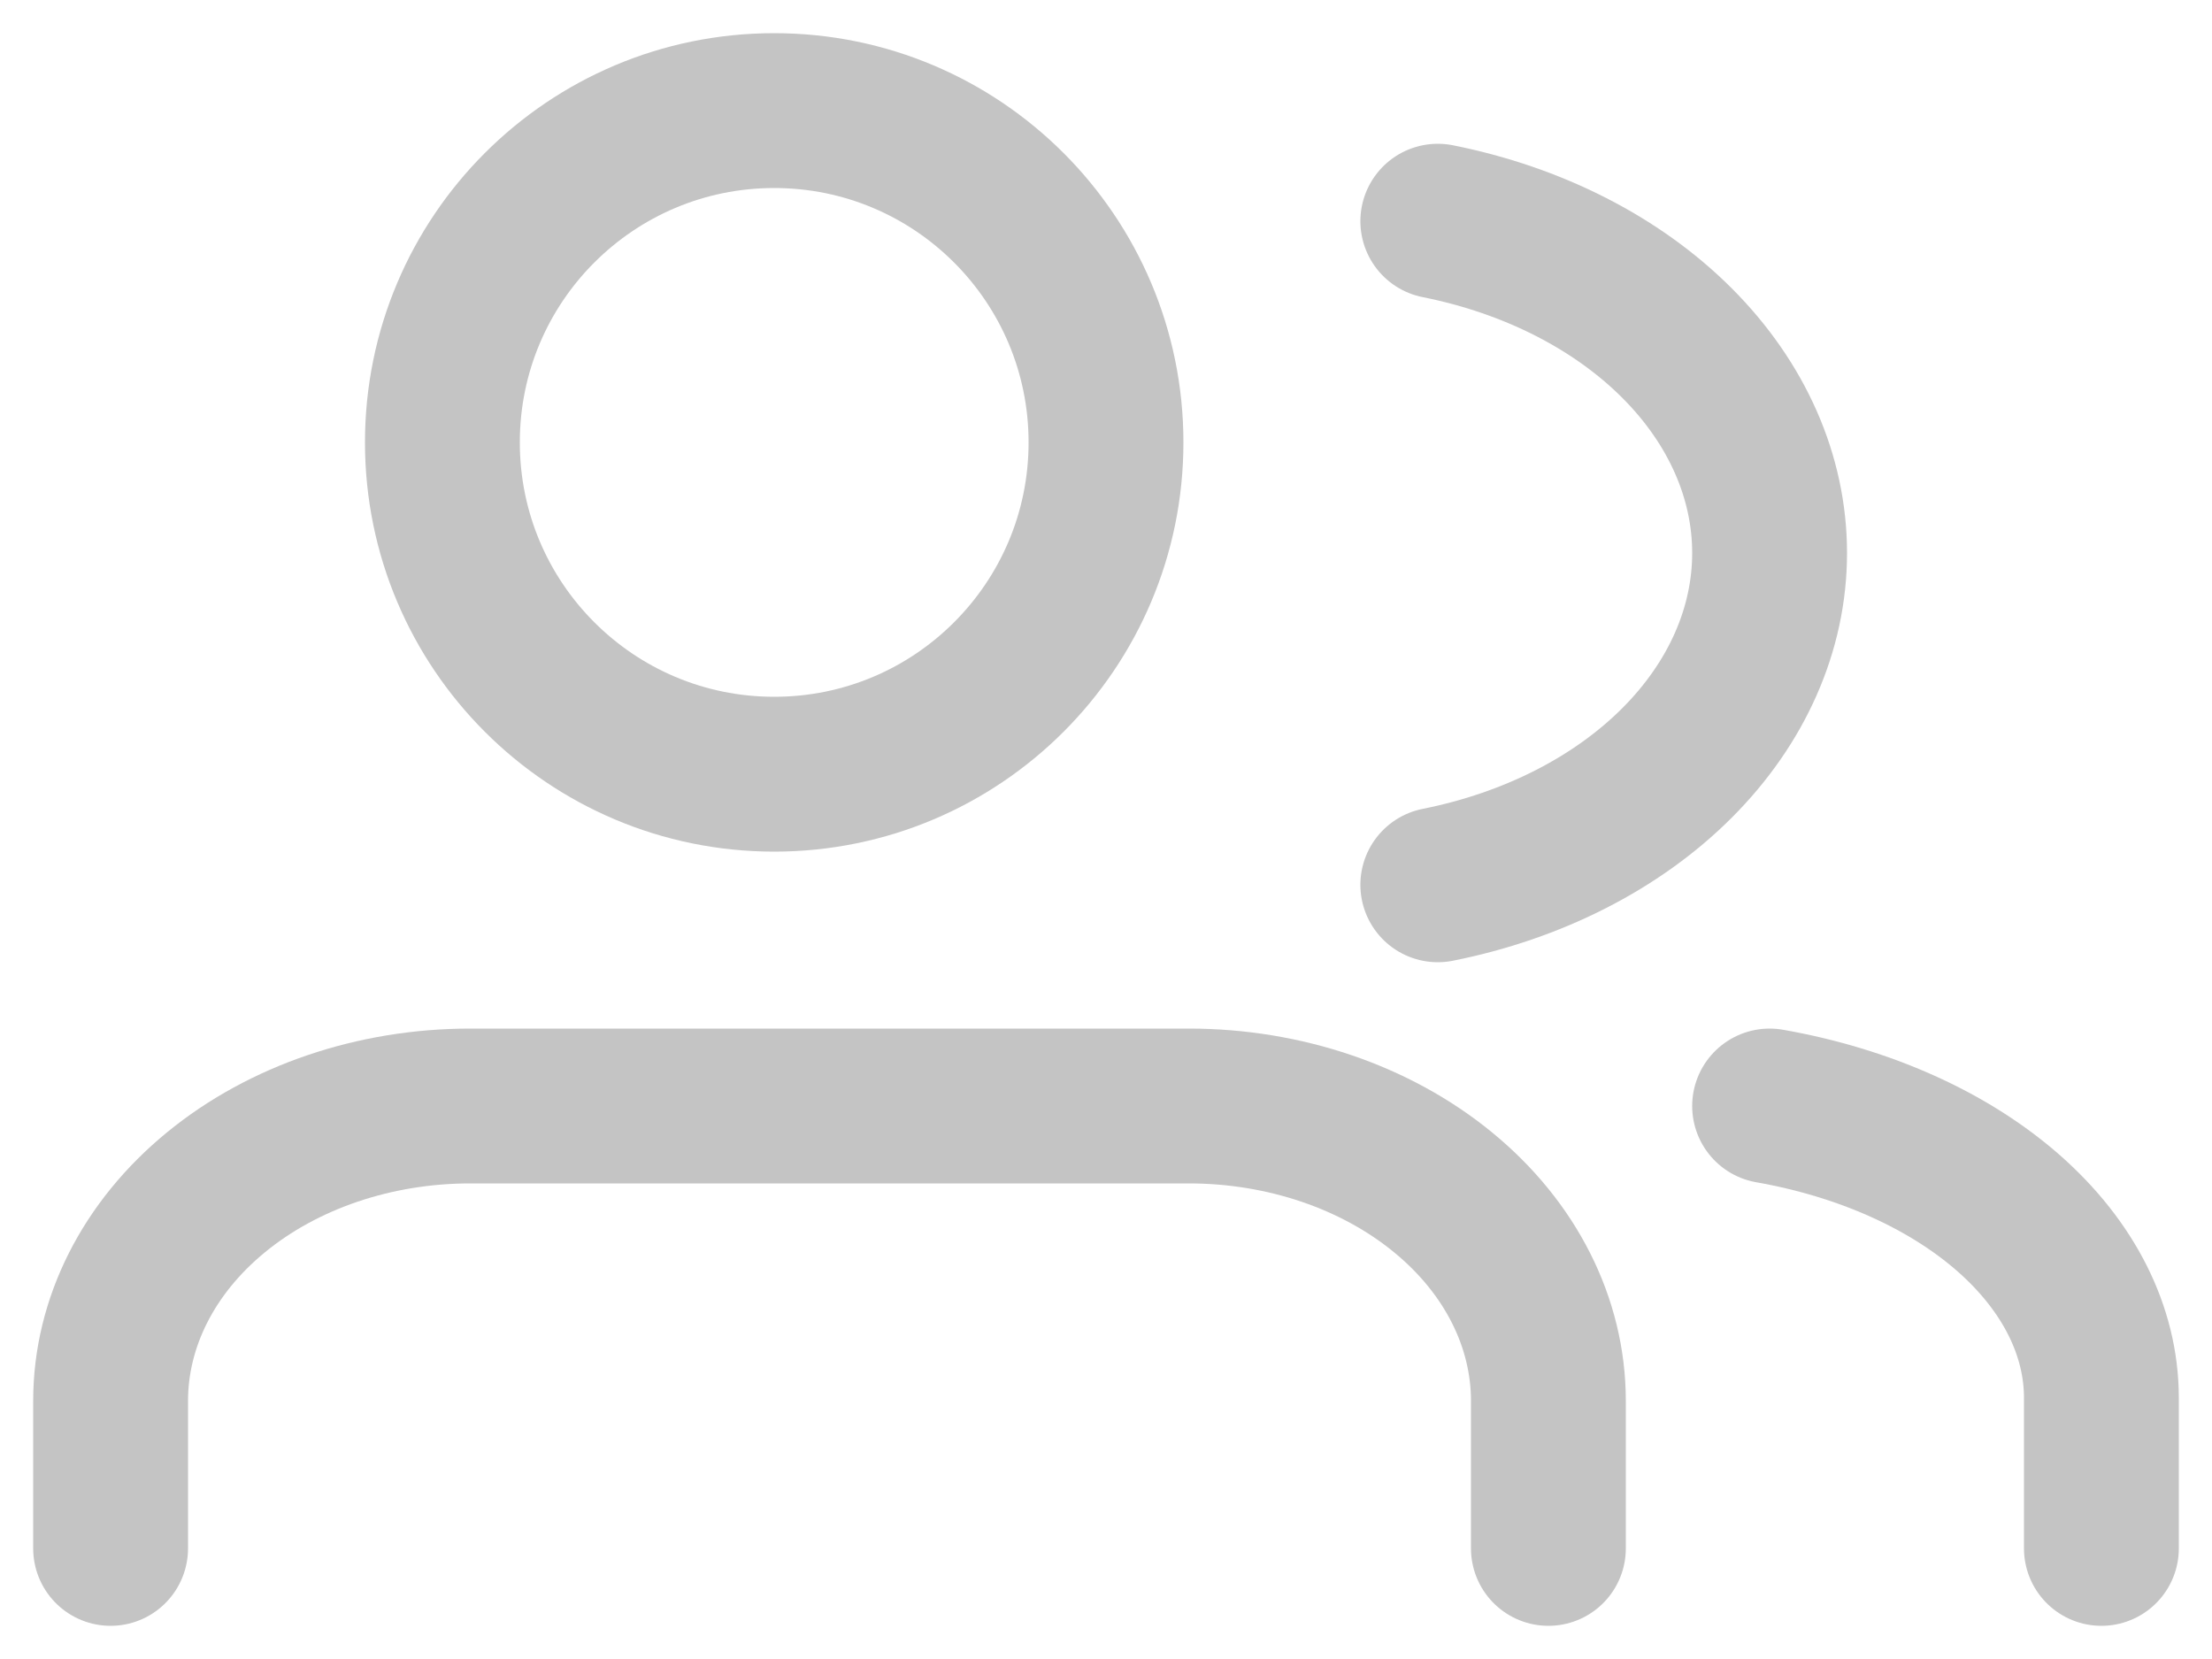 <svg width="20" height="15" viewBox="0 0 20 15" fill="none" xmlns="http://www.w3.org/2000/svg">
<path d="M14 14V12.667C14 11.959 13.658 11.281 13.048 10.781C12.439 10.281 11.612 10 10.75 10H4.25C3.388 10 2.561 10.281 1.952 10.781C1.342 11.281 1 11.959 1 12.667V14" stroke="#C4C4C4" stroke-width="1.4" stroke-linecap="round" stroke-linejoin="round"/>
<path d="M7 7C8.657 7 10 5.657 10 4C10 2.343 8.657 1 7 1C5.343 1 4 2.343 4 4C4 5.657 5.343 7 7 7Z" stroke="#C4C4C4" stroke-width="1.4" stroke-linecap="round" stroke-linejoin="round"/>
<path d="M19 14V12.637C18.999 12.033 18.704 11.447 18.161 10.969C17.618 10.492 16.858 10.151 16 10" stroke="#C4C4C4" stroke-width="1.4" stroke-linecap="round" stroke-linejoin="round"/>
<path d="M13 2C13.858 2.171 14.619 2.558 15.162 3.101C15.705 3.644 16 4.312 16 5C16 5.688 15.705 6.356 15.162 6.899C14.619 7.442 13.858 7.829 13 8" stroke="#C4C4C4" stroke-width="1.4" stroke-linecap="round" stroke-linejoin="round"/>
</svg>
